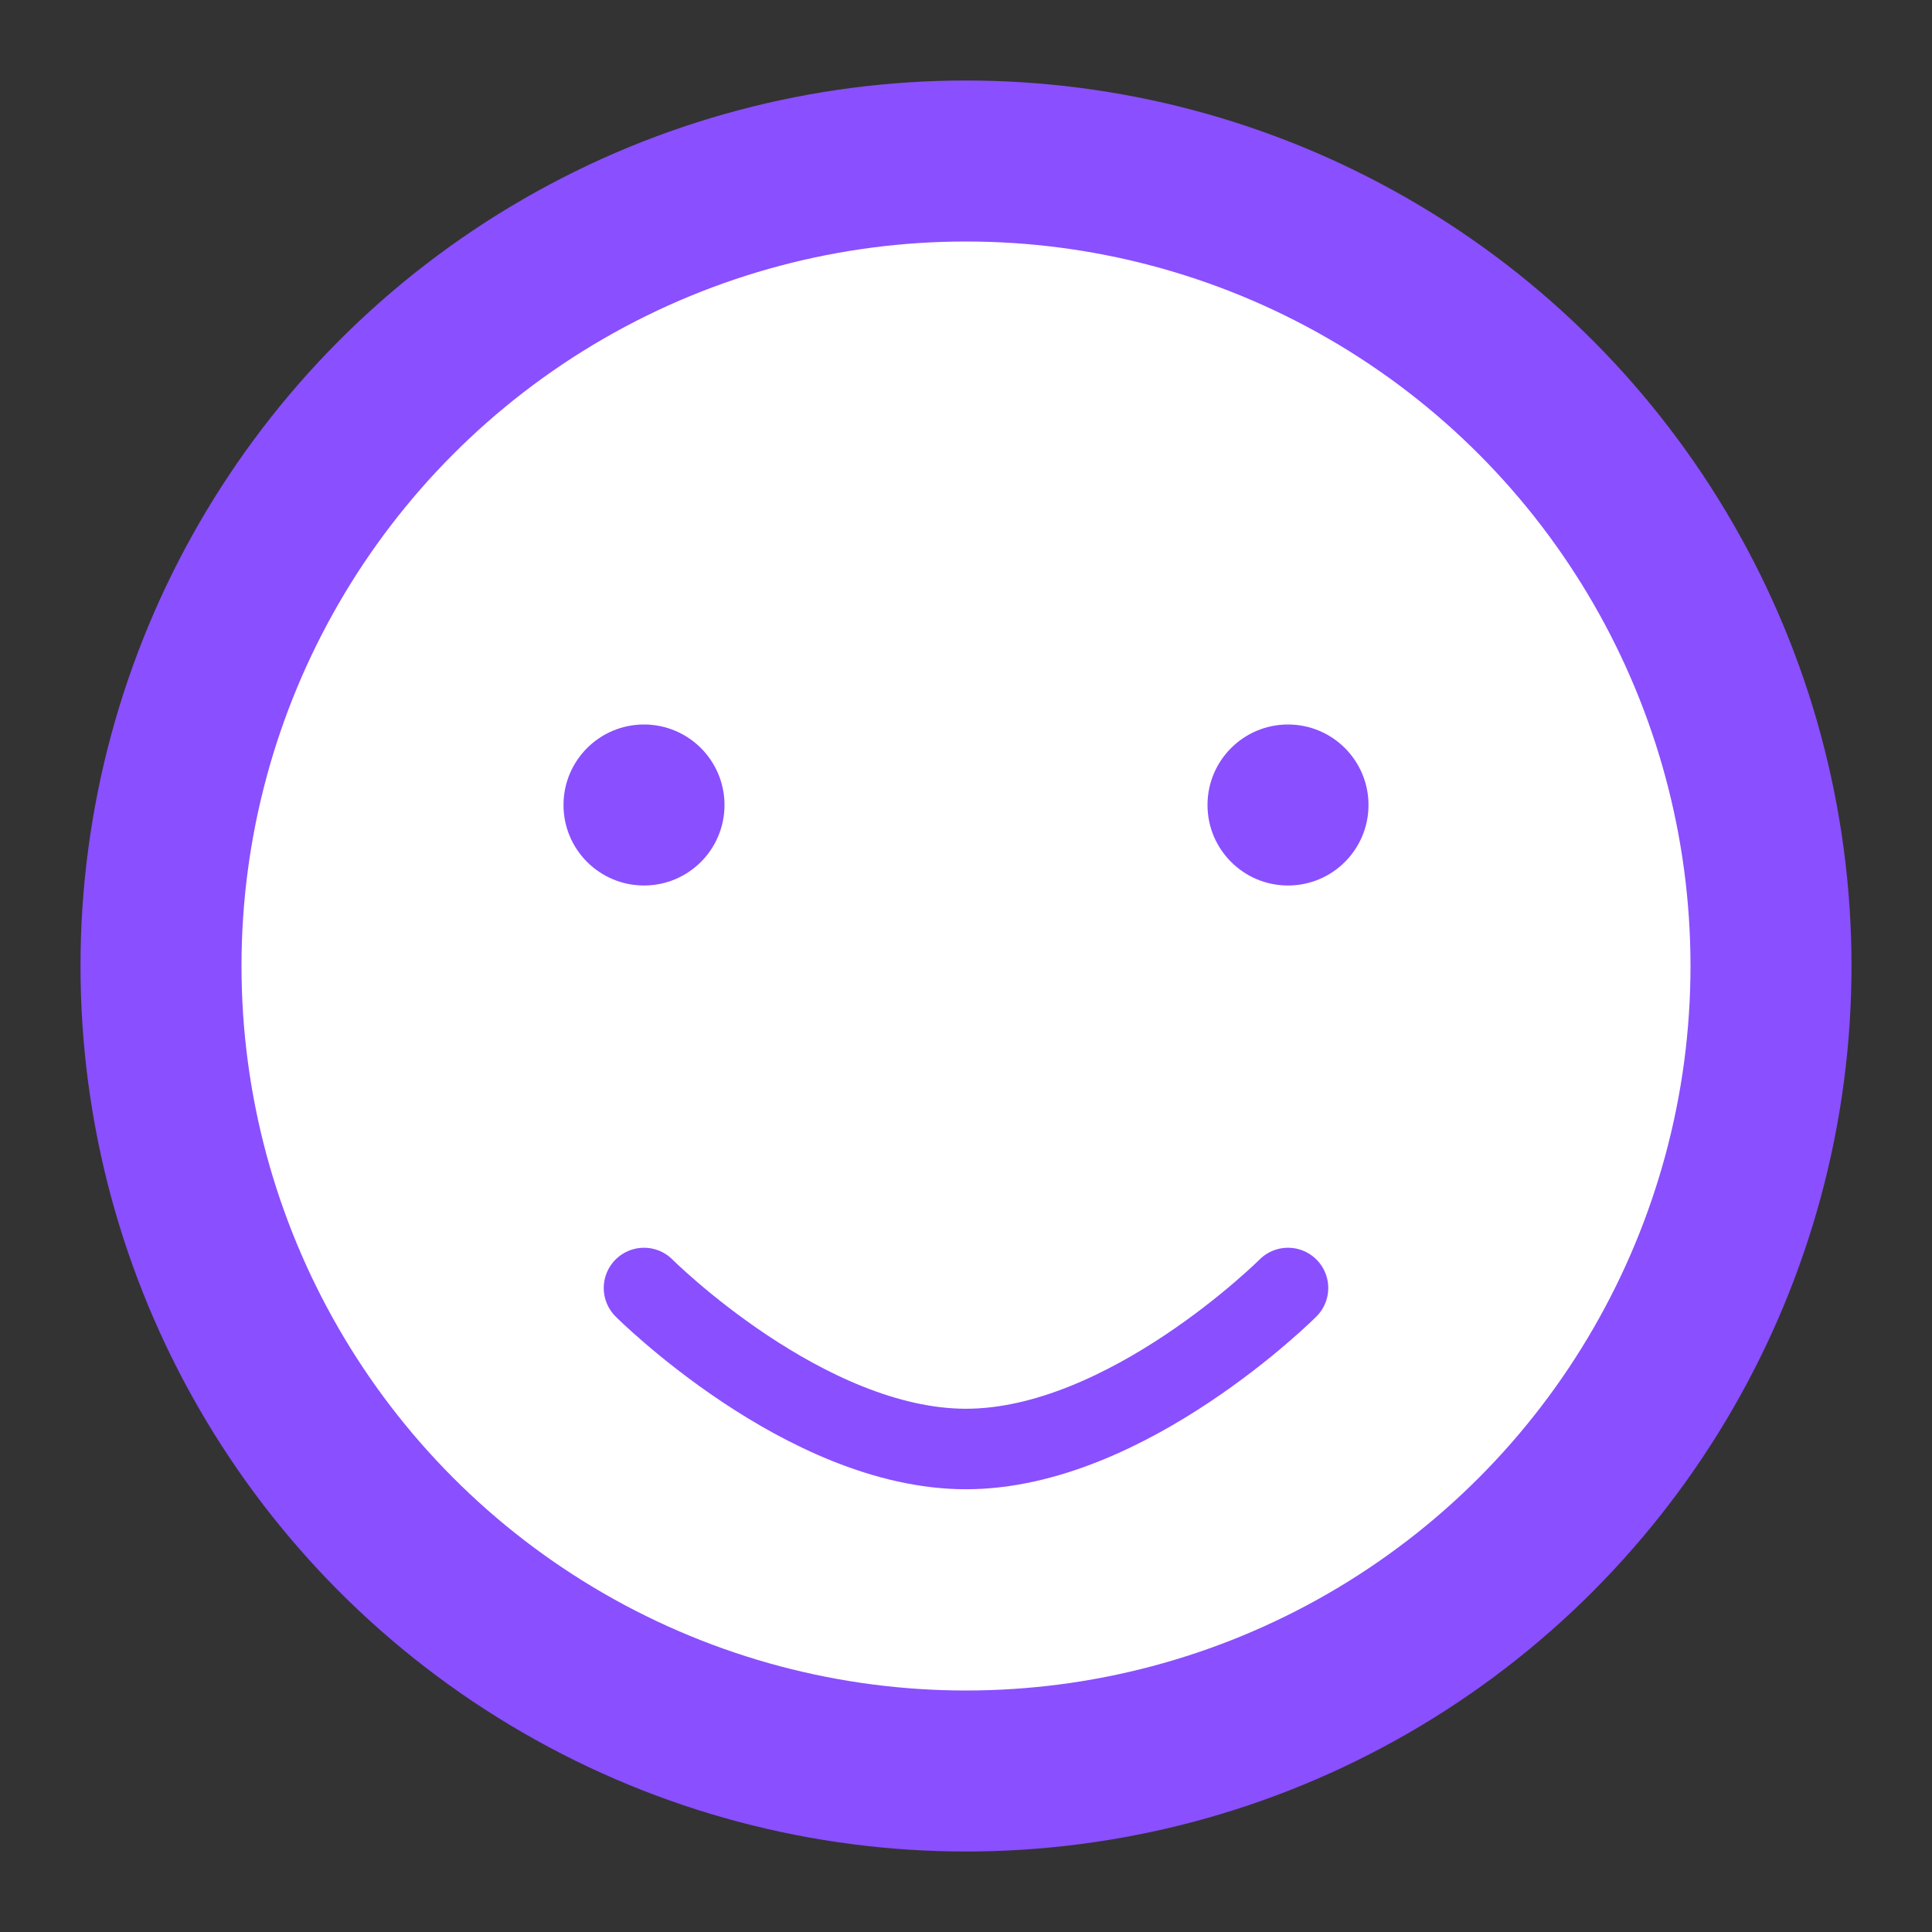 <svg width="48" height="48" viewBox="0 0 48 48" fill="none" xmlns="http://www.w3.org/2000/svg">
  <rect x="0" y="0" width="48" height="48" fill="#333333" stroke="none"/>
  <circle cx="24" cy="24" r="22" fill="#8A4FFF" />
  <circle cx="24" cy="24" r="18" fill="white" />
  <circle cx="16" cy="20" r="2" fill="#8A4FFF" />
  <circle cx="32" cy="20" r="2" fill="#8A4FFF" />
  <path d="M16 32C16 32 20 36 24 36C28 36 32 32 32 32" stroke="#8A4FFF" stroke-width="2" stroke-linecap="round" />
</svg>

